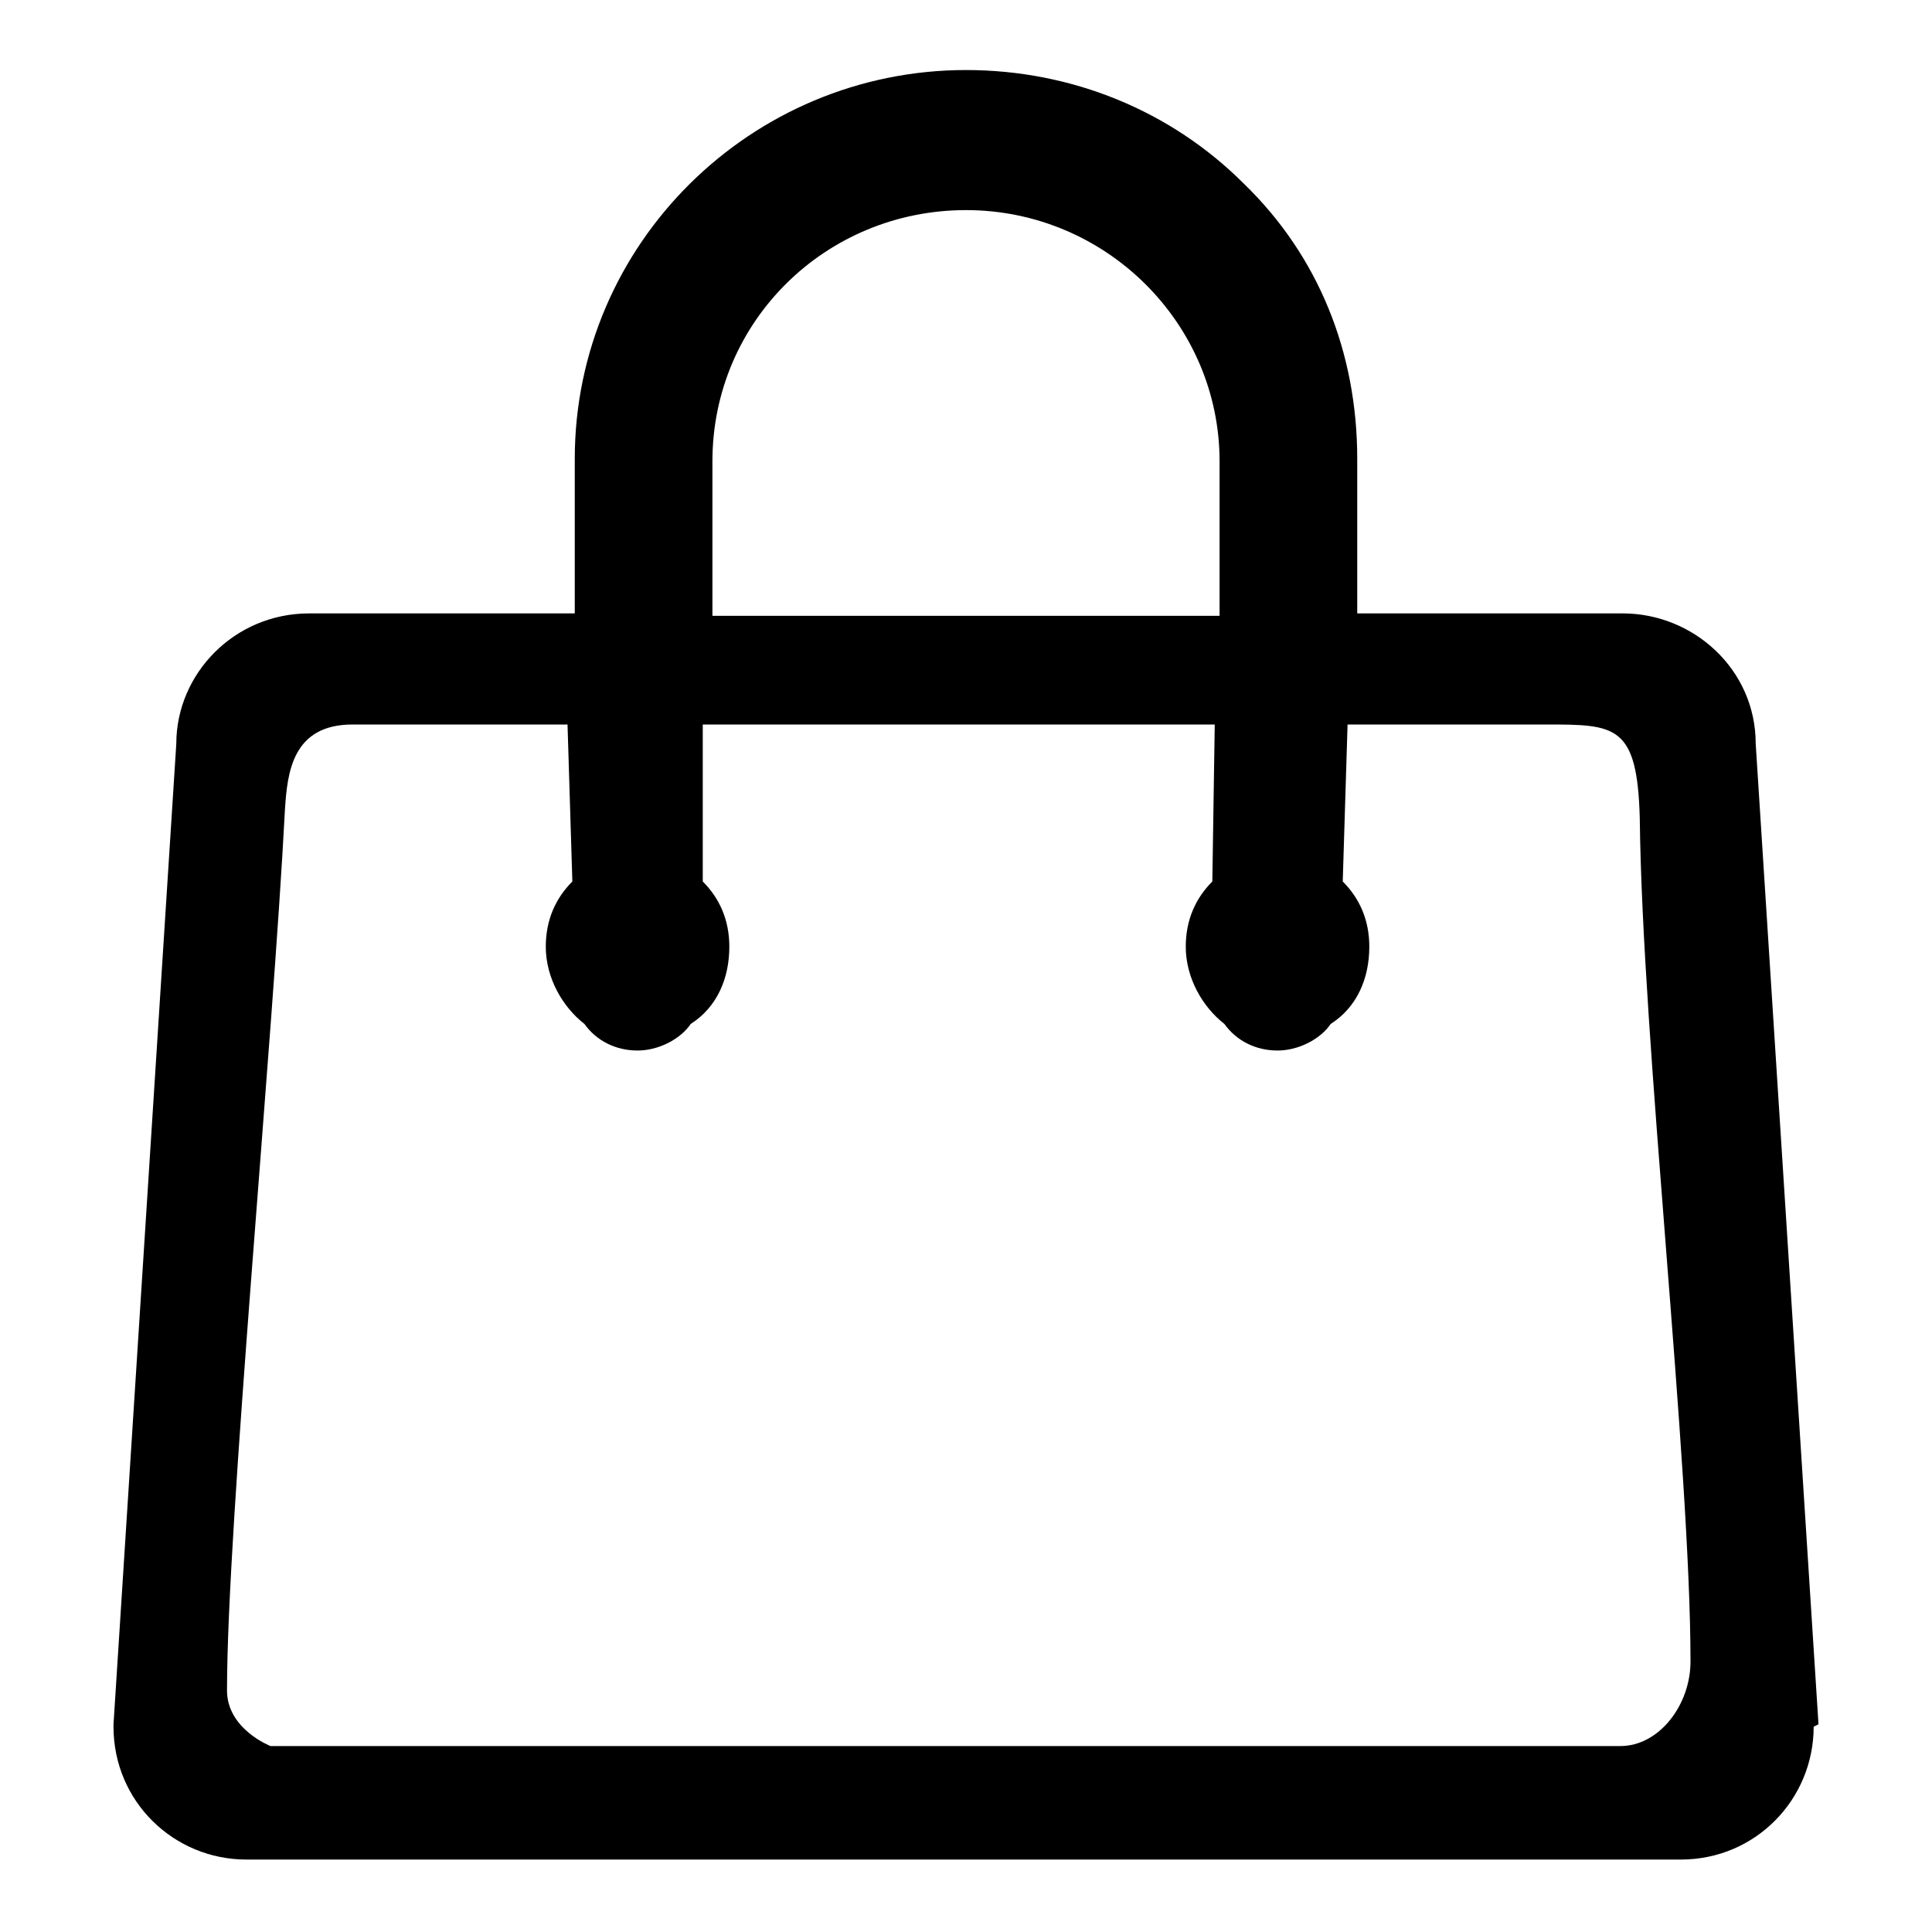 <?xml version="1.0" standalone="no"?><!DOCTYPE svg PUBLIC "-//W3C//DTD SVG 1.1//EN" "http://www.w3.org/Graphics/SVG/1.1/DTD/svg11.dtd"><svg t="1586935593848" class="icon" viewBox="0 0 1024 1024" version="1.1" xmlns="http://www.w3.org/2000/svg" p-id="7119" xmlns:xlink="http://www.w3.org/1999/xlink" width="64" height="64"><defs><style type="text/css"></style></defs><path d="M963.84 913.92l-33.28-519.68c0-39.68-33.28-69.12-70.4-69.12L719.36 325.12l0-81.92c0-56.32-20.48-107.52-60.16-145.92C620.8 58.88 568.32 37.12 512 37.12c-113.92 0-207.36 92.16-207.36 206.08l0 81.92L163.84 325.12c-39.68 0-70.4 32-70.4 69.12L60.16 913.92l0 1.28c0 39.68 32 70.4 70.4 70.4l760.32 0c39.68 0 70.4-32 70.4-70.4C963.84 913.92 963.84 913.92 963.84 913.92L963.84 913.92zM377.6 244.48c0-74.24 60.16-133.12 134.4-133.12s134.4 60.16 134.4 133.12l0 81.92L377.6 326.4 377.6 244.48 377.6 244.48zM186.88 384c44.8 0 113.92 0 113.92 0l2.56 83.2c-8.96 8.96-14.08 20.48-14.08 34.56 0 16.64 8.96 32 20.48 40.96 6.4 8.96 16.64 14.08 28.16 14.08 11.52 0 23.04-6.4 28.16-14.08 14.08-8.96 20.48-24.32 20.48-40.96 0-14.08-5.12-25.6-14.08-34.56L372.48 384l271.36 0-1.28 83.2c-8.96 8.96-14.08 20.48-14.08 34.56 0 16.64 8.96 32 20.48 40.96 6.4 8.96 16.64 14.08 28.16 14.08 11.52 0 23.04-6.4 28.16-14.08 14.08-8.96 20.48-24.32 20.48-40.96 0-14.08-5.12-25.6-14.08-34.56l2.56-83.2c0 0 60.16 0 104.96 0 37.12 0 48.64 0 49.92 49.92 1.28 117.76 26.88 341.76 26.88 446.72 0 23.04-16.64 44.8-37.12 44.8-133.12 0-581.12 0-700.16 0-43.52 0-15.36 0-15.36 0S120.32 916.48 120.32 896c0-88.32 24.32-343.04 30.72-467.2C152.32 409.6 154.88 384 186.88 384z" p-id="7120"></path></svg>